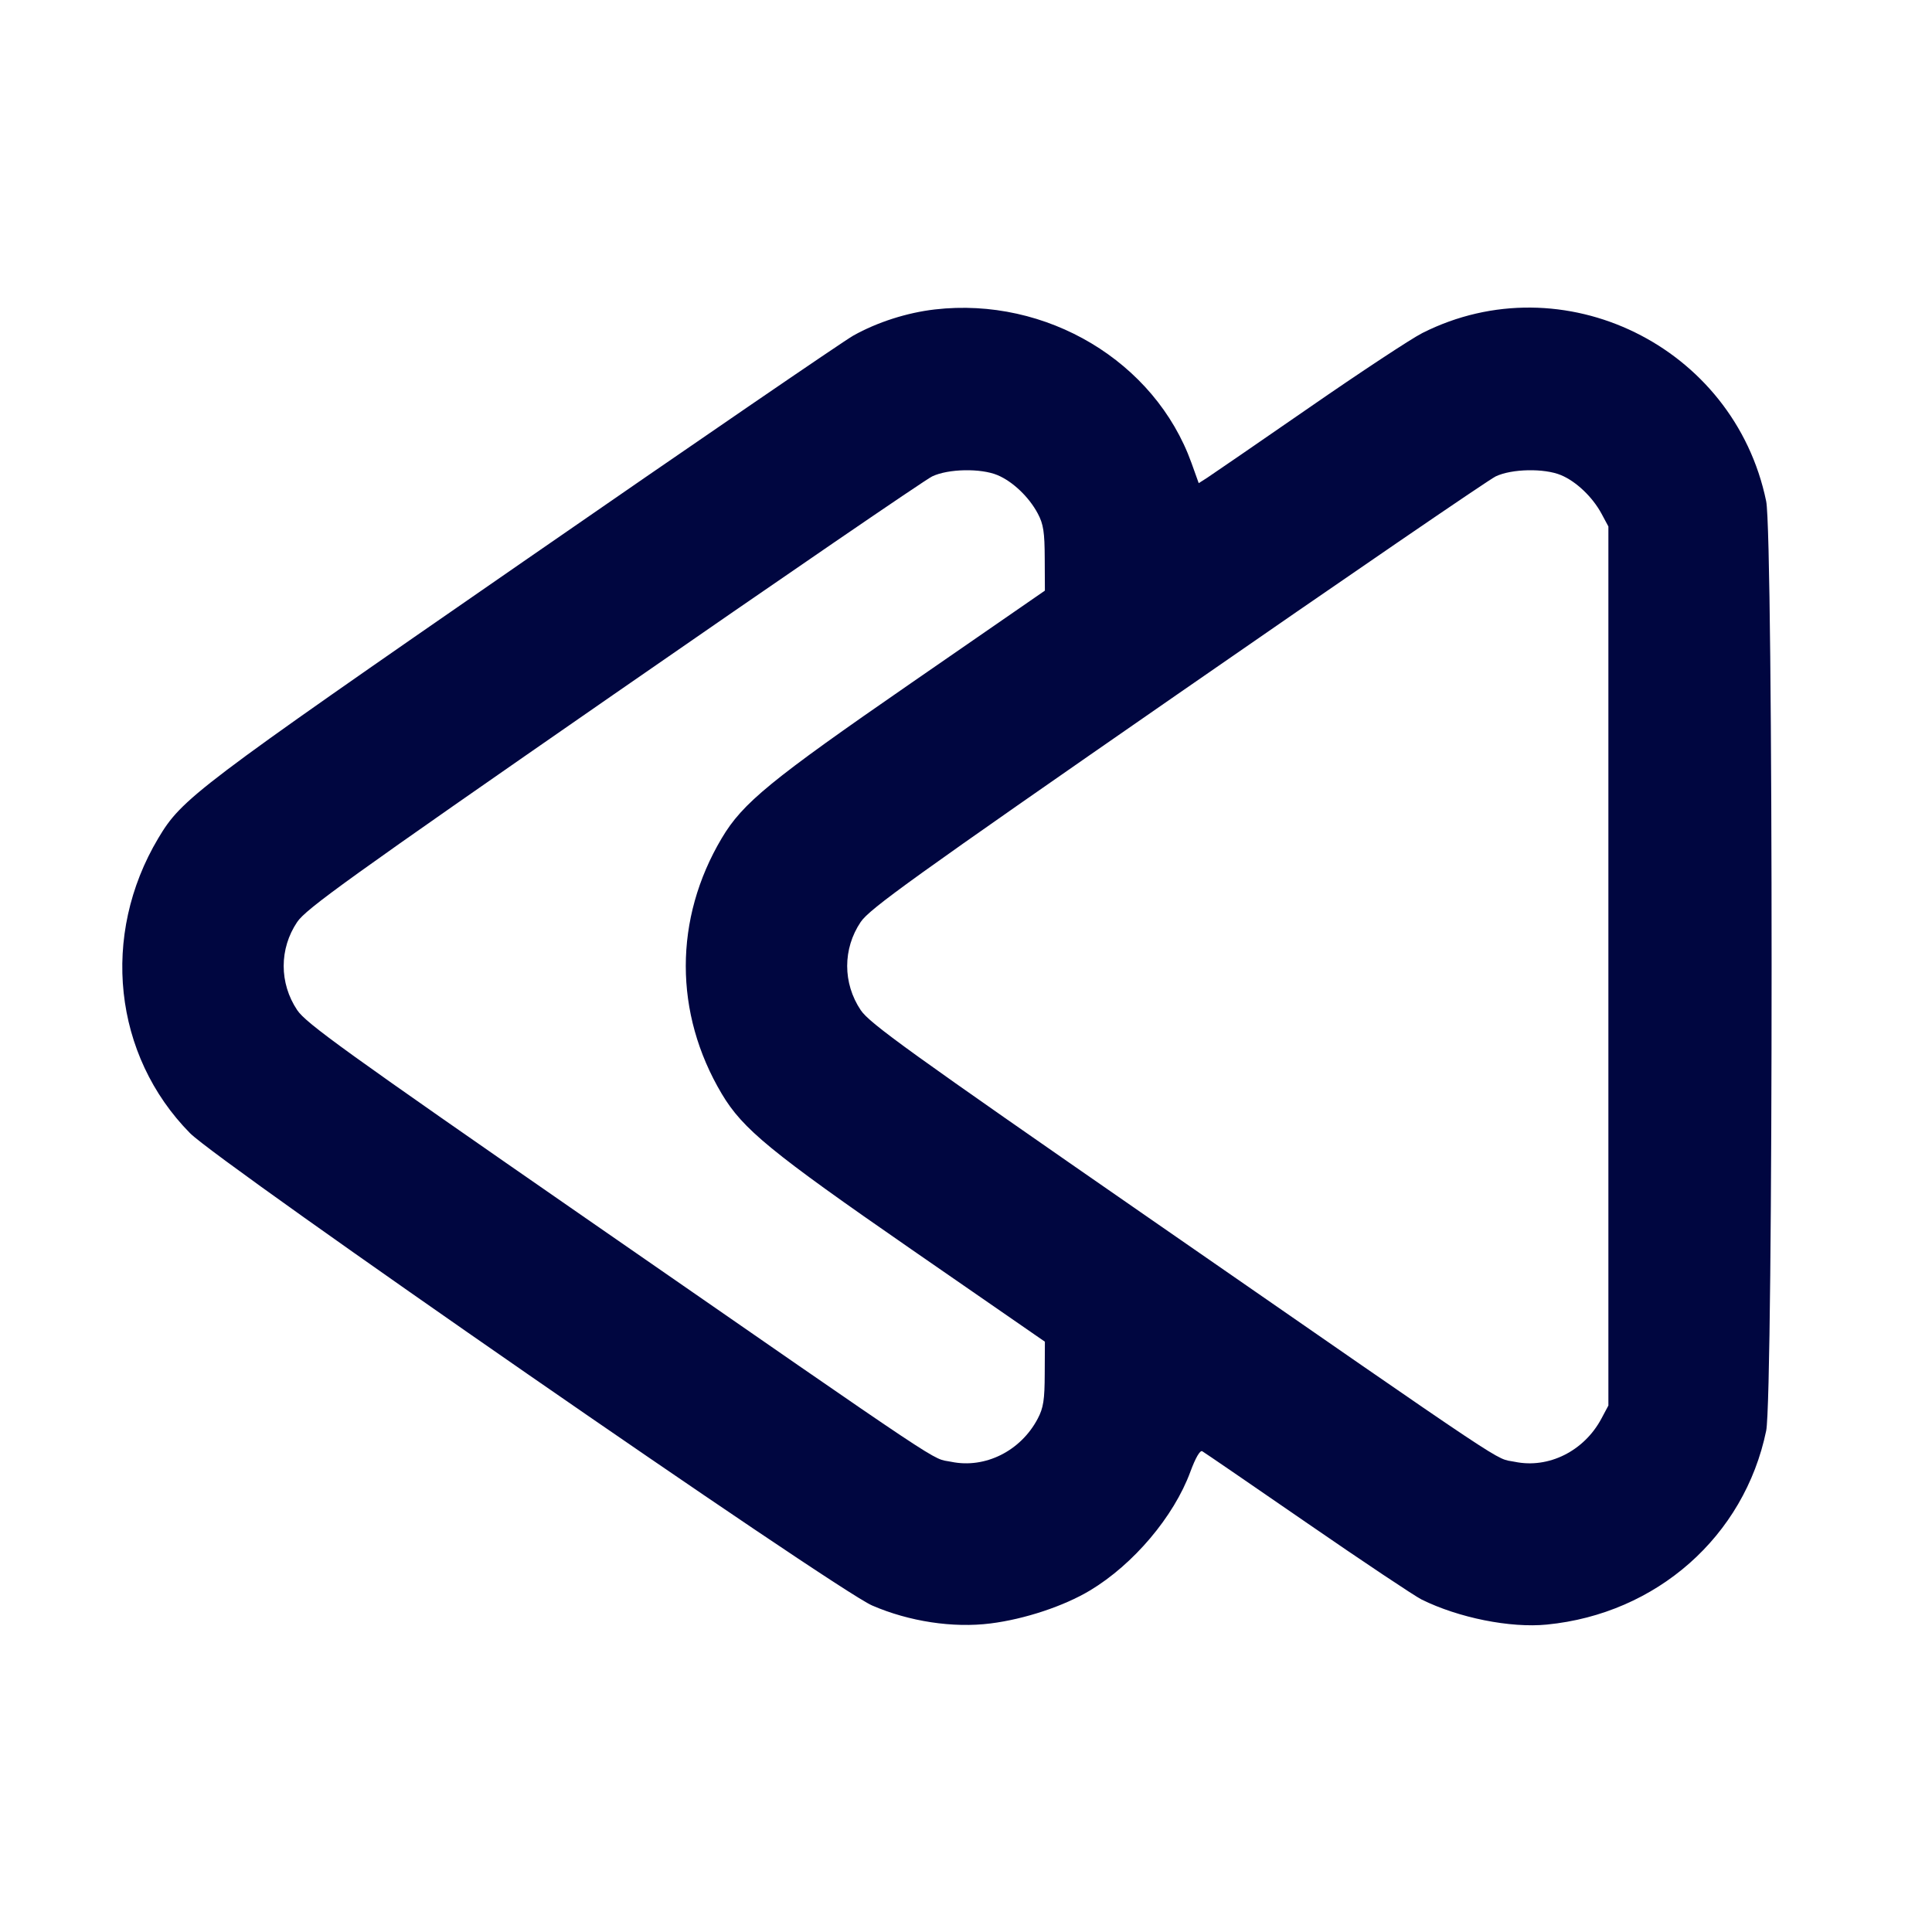 <svg xmlns="http://www.w3.org/2000/svg" width="24" height="24" fill="currentColor" class="mmi mmi-backward" viewBox="0 0 24 24"><path d="M11.613 3.844 C 11.267 3.884,10.898 4.002,10.600 4.169 C 10.480 4.236,8.635 5.499,6.501 6.976 C 2.427 9.794,2.259 9.921,1.966 10.413 C 1.247 11.618,1.408 13.110,2.360 14.076 C 2.725 14.447,10.381 19.749,10.834 19.944 C 11.293 20.143,11.839 20.226,12.305 20.167 C 12.728 20.114,13.216 19.952,13.541 19.757 C 14.079 19.434,14.582 18.840,14.787 18.283 C 14.852 18.107,14.908 18.012,14.935 18.028 C 14.960 18.042,15.547 18.444,16.240 18.922 C 16.933 19.400,17.572 19.826,17.660 19.870 C 18.119 20.097,18.761 20.226,19.216 20.181 C 20.580 20.047,21.669 19.085,21.940 17.774 C 22.030 17.337,22.030 6.663,21.940 6.226 C 21.542 4.298,19.413 3.257,17.669 4.137 C 17.532 4.206,16.898 4.624,16.260 5.066 C 15.622 5.507,15.053 5.898,14.996 5.935 L 14.891 6.002 14.801 5.751 C 14.347 4.490,13.000 3.684,11.613 3.844 M12.391 5.902 C 12.580 5.981,12.783 6.174,12.892 6.380 C 12.962 6.511,12.977 6.611,12.978 6.939 L 12.980 7.337 11.320 8.484 C 9.573 9.691,9.225 9.975,8.966 10.412 C 8.370 11.414,8.370 12.586,8.966 13.588 C 9.226 14.025,9.573 14.310,11.320 15.519 L 12.980 16.667 12.978 17.063 C 12.977 17.389,12.962 17.489,12.891 17.623 C 12.680 18.025,12.237 18.246,11.817 18.159 C 11.554 18.105,11.905 18.339,7.300 15.149 C 4.286 13.061,3.803 12.713,3.692 12.548 C 3.468 12.213,3.468 11.786,3.692 11.453 C 3.803 11.289,4.338 10.904,7.620 8.629 C 9.710 7.180,11.492 5.960,11.580 5.918 C 11.779 5.823,12.183 5.815,12.391 5.902 M19.391 5.902 C 19.579 5.980,19.782 6.173,19.894 6.380 L 19.980 6.540 19.980 12.000 L 19.980 17.460 19.893 17.623 C 19.677 18.027,19.236 18.246,18.817 18.159 C 18.554 18.105,18.905 18.339,14.300 15.149 C 11.286 13.061,10.803 12.713,10.692 12.548 C 10.468 12.213,10.468 11.786,10.692 11.453 C 10.803 11.289,11.338 10.904,14.620 8.629 C 16.710 7.180,18.492 5.960,18.580 5.918 C 18.779 5.823,19.183 5.815,19.391 5.902 " fill="#000640" stroke="none" fill-rule="evenodd"></path></svg>